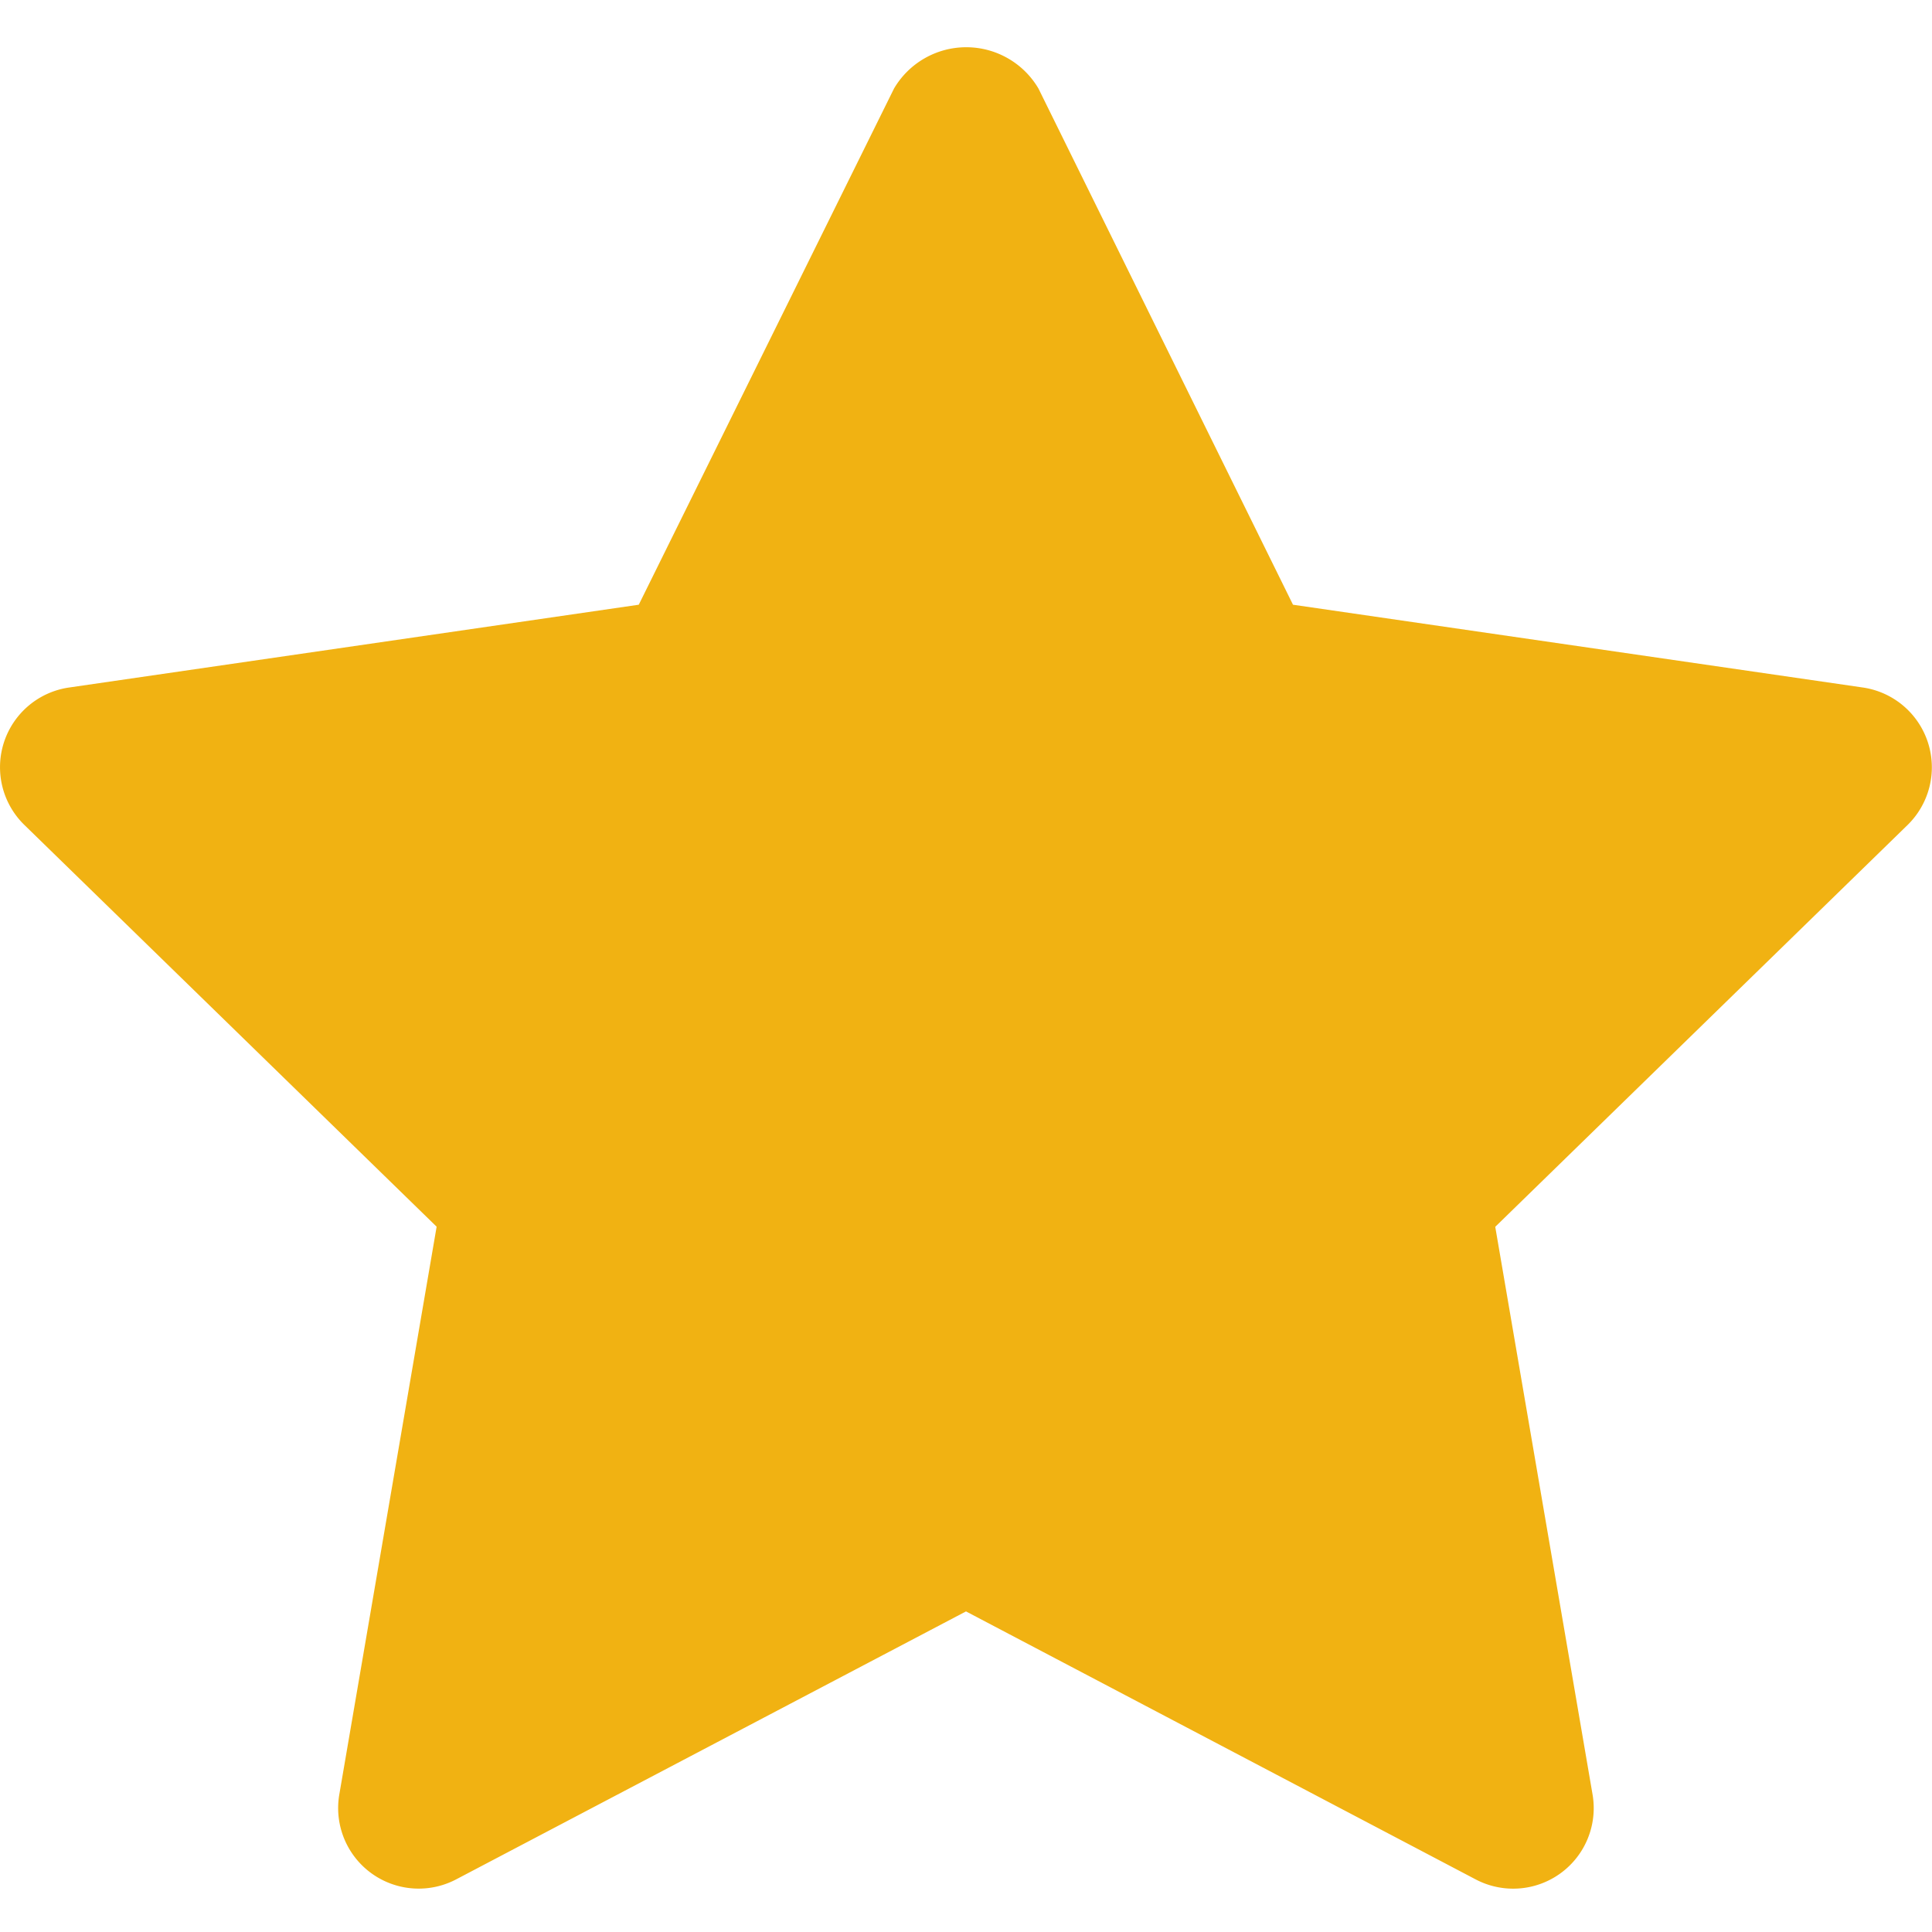 <svg width="16" height="16" fill="none" xmlns="http://www.w3.org/2000/svg"><g clip-path="url(#clip0_906_11496)"><path d="M15.43 5.694l-4.722-.686L8.6.733a.694.694 0 00-1.196 0L5.29 5.008l-4.72.686A.667.667 0 00.2 6.83l3.416 3.329-.806 4.702a.667.667 0 00.968.703L8 13.345l4.222 2.22a.667.667 0 00.967-.703l-.806-4.702L15.8 6.83a.668.668 0 00-.37-1.136z" fill="#F1B212"/></g><defs><clipPath id="clip0_906_11496"><path fill="#fff" d="M0 0h16v16H0z"/></clipPath></defs></svg>